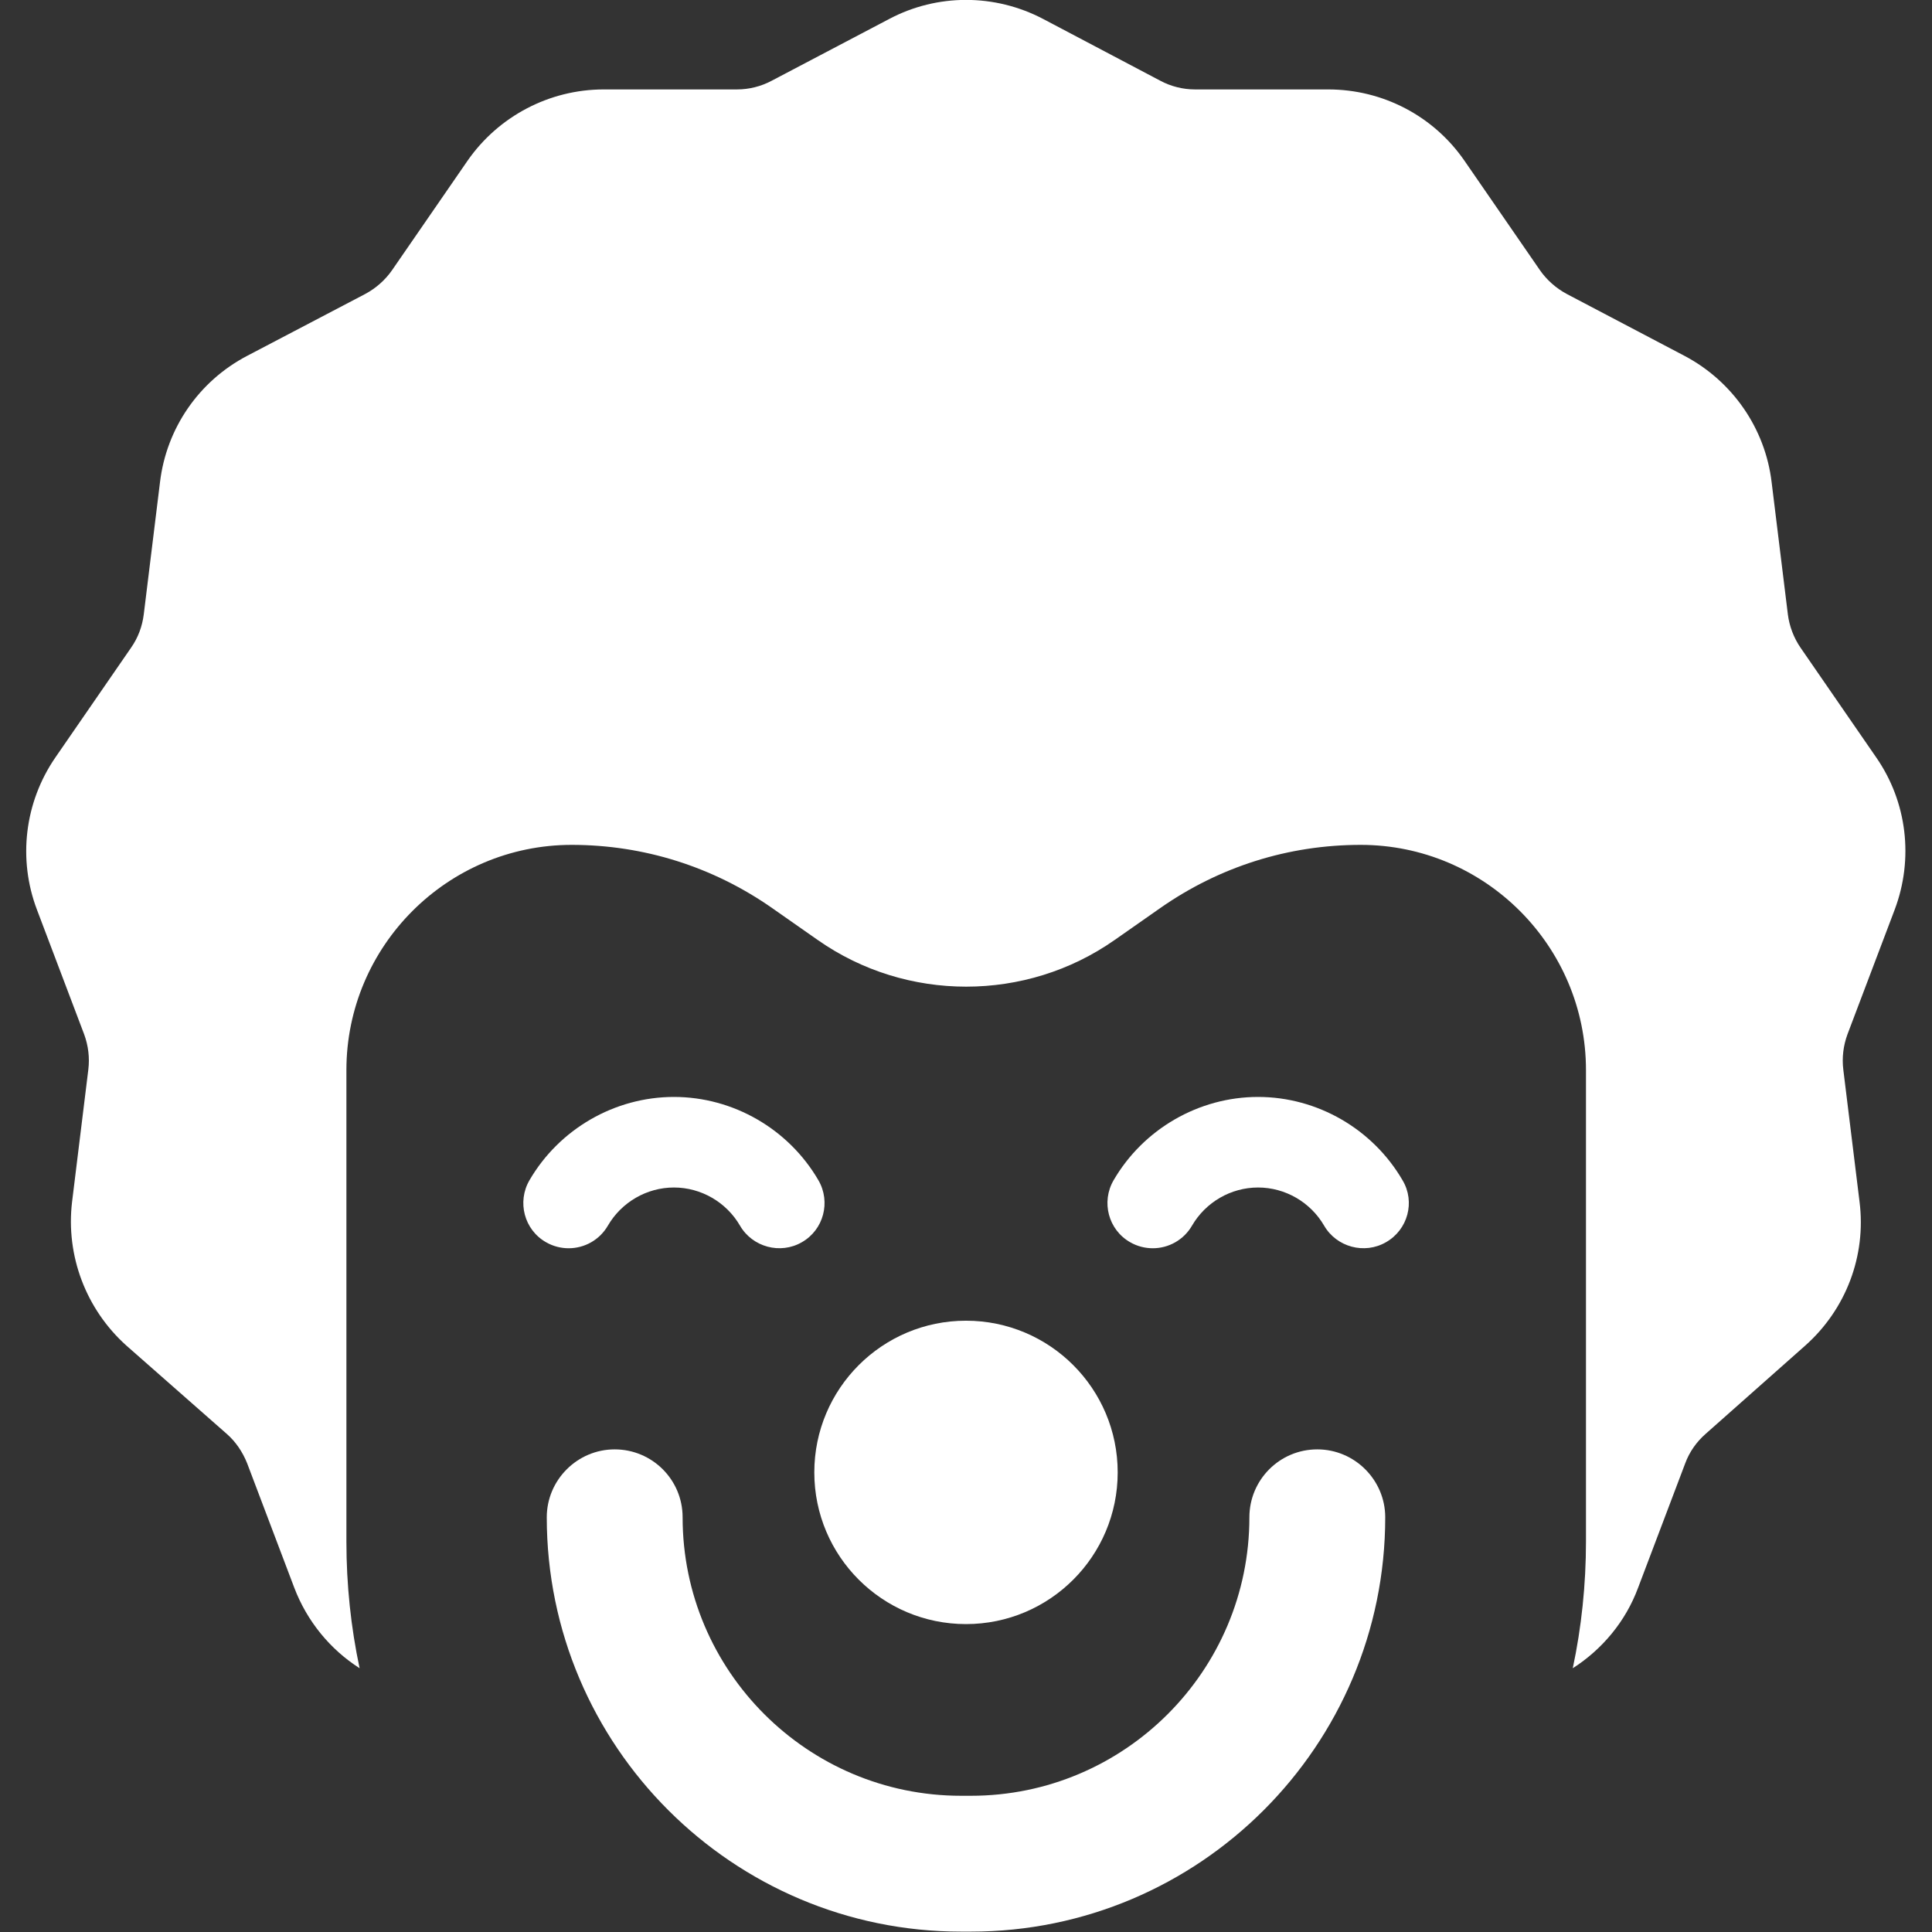 <?xml version="1.0" encoding="utf-8"?>
<!-- Generator: Adobe Illustrator 24.0.2, SVG Export Plug-In . SVG Version: 6.00 Build 0)  -->
<svg version="1.1" id="Layer_1" xmlns="http://www.w3.org/2000/svg" xmlns:xlink="http://www.w3.org/1999/xlink" x="0px" y="0px"
	 viewBox="0 0 512 512" style="enable-background:new 0 0 512 512;" xml:space="preserve">
<rect x="0" y="0" width="512" height="512" fill="#333333" stroke="none"/>
<style type="text/css">
	.st0{fill:#FFFFFF;}
</style>
<g>
	<g>
		<path class="st0" d="M502.1,241.1c5.1-13.5,3.3-28.6-4.9-40.4l-20-29c-1.8-2.6-3-5.7-3.4-8.9l-4.3-35
			c-1.7-14.3-10.4-26.8-23.1-33.5l-31.2-16.4c-2.8-1.5-5.3-3.7-7.1-6.3l-20-29c-8.2-11.9-21.7-18.9-36.1-18.9h-35.3
			c-3.2,0-6.4-0.8-9.2-2.3L276.4,5h0c-12.8-6.7-28-6.7-40.7,0l-31.2,16.4c-2.8,1.5-6,2.3-9.2,2.3H160c-14.4,0-27.9,7.1-36.1,18.9
			l-20,29c-1.8,2.6-4.3,4.8-7.1,6.3L65.5,94.3c-12.8,6.7-21.4,19.2-23.1,33.5l-4.3,35c-0.4,3.2-1.5,6.2-3.4,8.9l-20,29
			c-8.2,11.9-10,27-4.9,40.4l12.5,33c1.1,3,1.5,6.2,1.1,9.4l-4.3,35c-1.7,14.3,3.7,28.5,14.4,38.1L60.1,380c2.4,2.1,4.2,4.8,5.4,7.8
			l12.5,33c3.4,8.9,9.5,16.3,17.3,21.3c-2.3-10.8-3.5-22.1-3.5-33.6V283.6c0-32.9,26.8-59.7,59.7-59.7c19.1,0,37.5,5.8,53.2,16.8
			l12,8.4c23.5,16.5,55.2,16.5,78.7,0l12-8.4c15.7-11,34-16.8,53.2-16.8c32.9,0,59.7,26.8,59.7,59.7v124.9c0,11.5-1.2,22.8-3.5,33.6
			c7.8-5,14-12.4,17.3-21.3l12.5-33c1.1-3,3-5.7,5.4-7.8l26.4-23.4c10.8-9.6,16.2-23.8,14.4-38.1l-4.3-35c-0.4-3.2,0-6.4,1.1-9.4
			L502.1,241.1z"/>
	</g>
</g>
<g>
	<g>
		<path class="st0" d="M371.7,312.8c-7.9-13.6-22.6-22.1-38.3-22.1c-15.7,0-30.4,8.5-38.3,22.1c-3.3,5.7-1.4,13.1,4.4,16.4
			c1.9,1.1,4,1.6,6,1.6c4.2,0,8.2-2.2,10.4-6c3.6-6.2,10.3-10.1,17.5-10.1c7.2,0,13.9,3.9,17.5,10.1c3.3,5.7,10.7,7.7,16.4,4.4
			C373.1,325.9,375.1,318.5,371.7,312.8z"/>
	</g>
</g>
<g>
	<g>
		<path class="st0" d="M216.9,312.8c-7.9-13.6-22.6-22.1-38.3-22.1c-15.7,0-30.4,8.5-38.3,22.1c-3.3,5.7-1.4,13.1,4.4,16.4
			c1.9,1.1,4,1.6,6,1.6c4.2,0,8.2-2.2,10.4-6c3.6-6.2,10.3-10.1,17.5-10.1c7.2,0,13.9,3.9,17.5,10.1c3.3,5.7,10.7,7.7,16.4,4.4
			C218.3,325.9,220.2,318.5,216.9,312.8z"/>
	</g>
</g>
<g>
	<g>
		<path class="st0" d="M349.1,384.1c-10,0-18,8.1-18,18c0,40.7-33.1,73.8-73.8,73.8h-2.6c-40.7,0-73.8-33.1-73.8-73.8
			c0-10-8.1-18-18-18s-18,8.1-18,18c0,60.6,49.3,109.8,109.8,109.8h2.6c60.6,0,109.8-49.3,109.8-109.8
			C367.1,392.2,359,384.1,349.1,384.1z"/>
	</g>
</g>
<g>
	<g>
		<circle class="st0" cx="256" cy="390.2" r="40.2"/>
	</g>
</g>
</svg>
